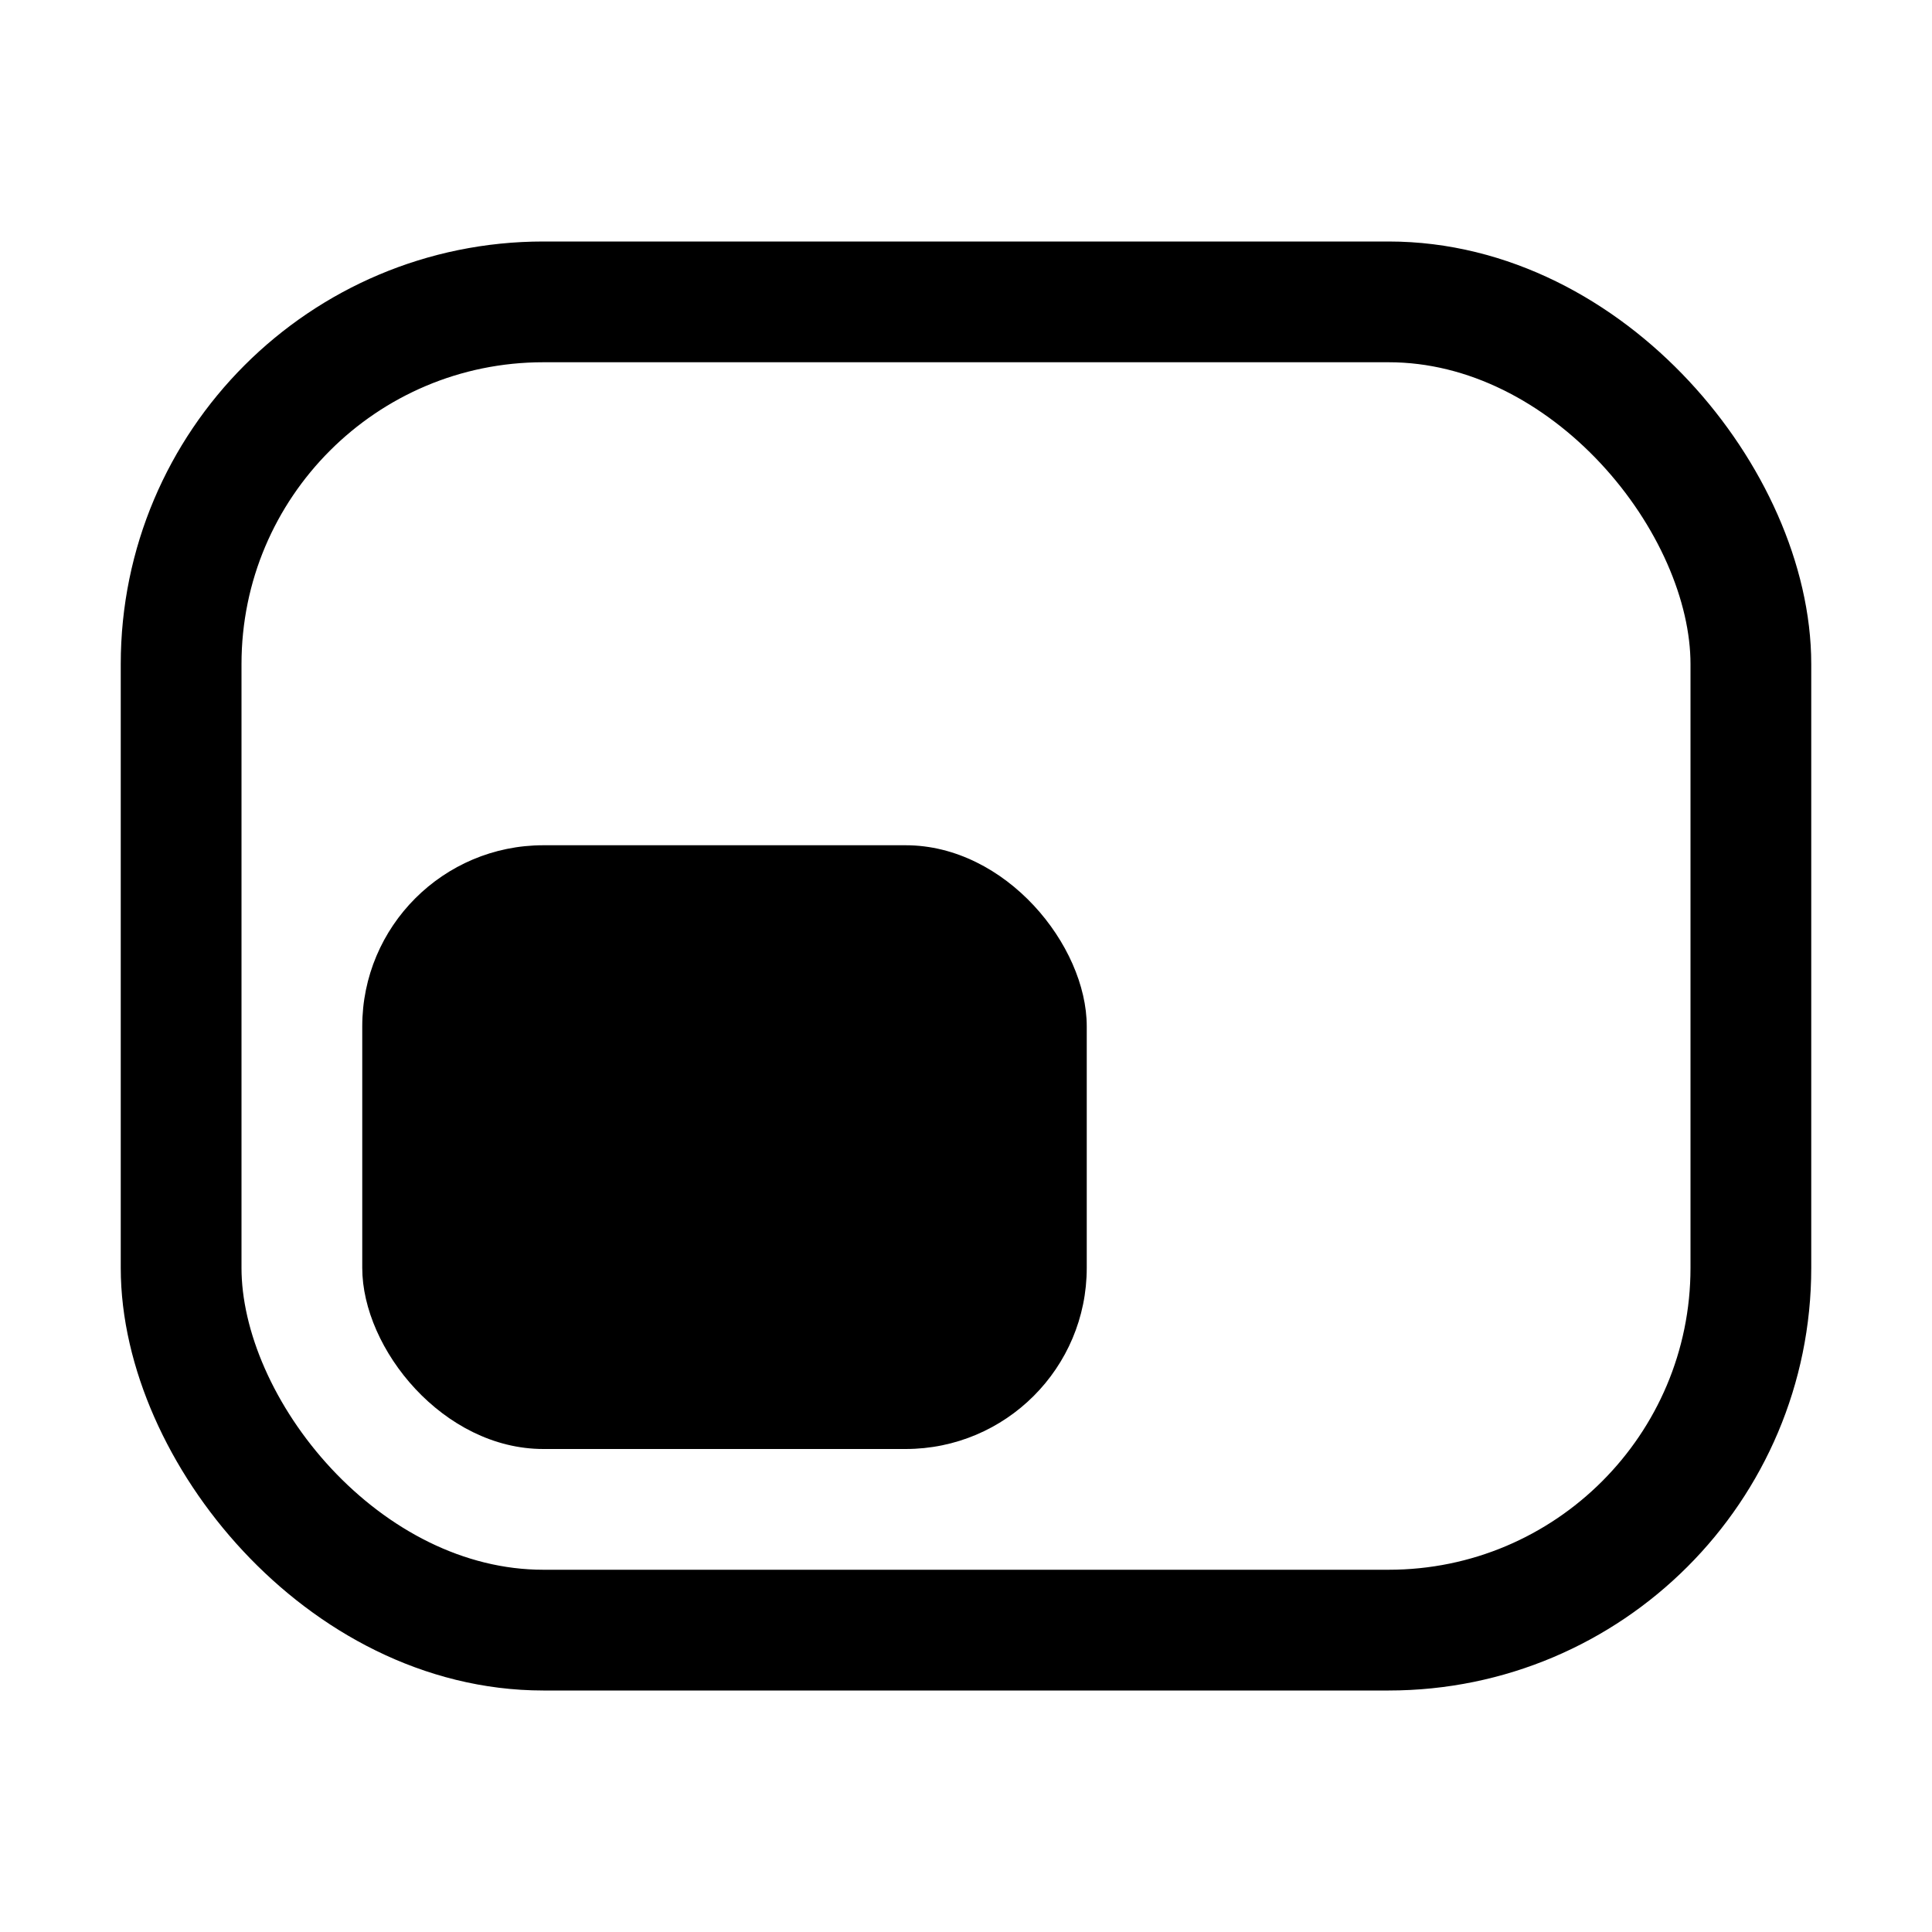 <svg width="16" height="16" viewBox="0 0 16 16" fill="none" xmlns="http://www.w3.org/2000/svg">
<rect x="1.5" y="2.5" width="13" height="11" rx="3" stroke="black"/>
<rect x="3" y="7" width="6" height="5" rx="1.5" fill="black"/>
</svg>
